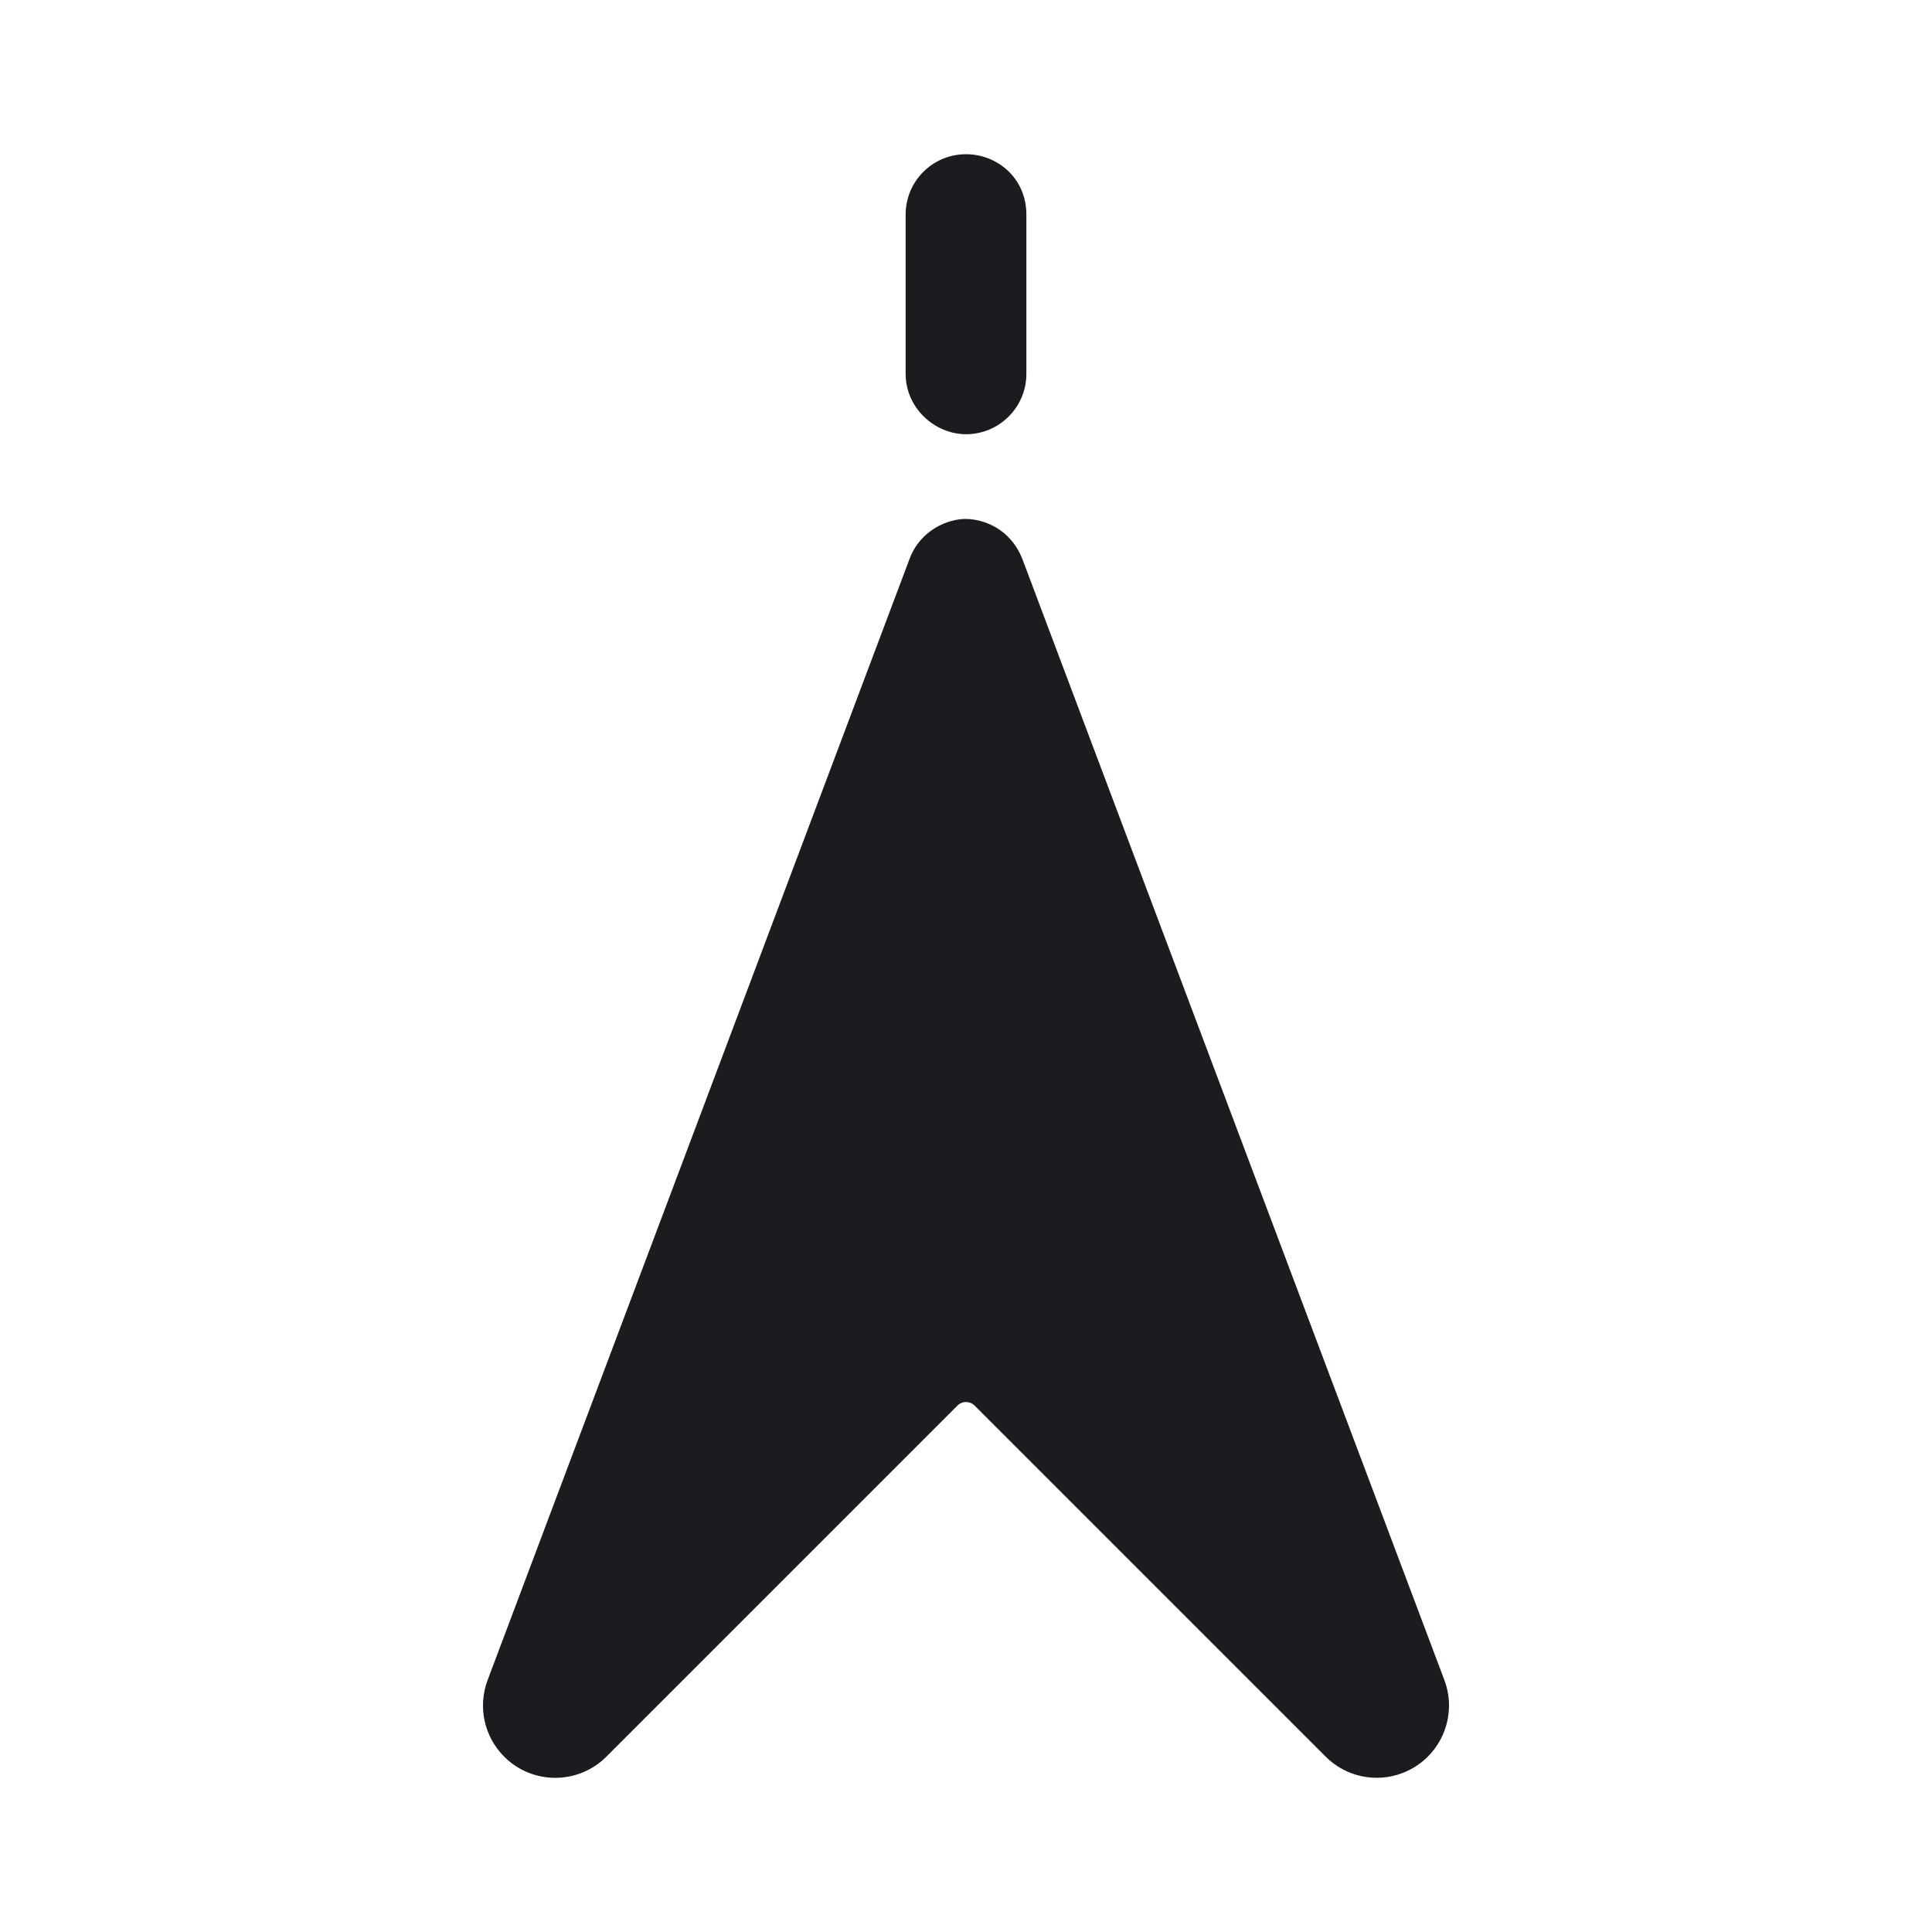 <svg width="28" height="28" viewBox="0 0 28 28" fill="none" xmlns="http://www.w3.org/2000/svg">
<g clip-path="url(#clip0_2213_4841)">
<path fill-rule="evenodd" clip-rule="evenodd" d="M14 7.521C14.253 7.524 14.651 7.66 14.823 8.118L20.933 24.349C21.136 24.89 20.863 25.494 20.321 25.698C19.936 25.843 19.502 25.749 19.212 25.458L14.124 20.37C14.055 20.302 13.945 20.302 13.877 20.37L8.788 25.459C8.379 25.868 7.716 25.868 7.307 25.459C7.016 25.168 6.922 24.734 7.067 24.349L13.183 8.097C13.342 7.675 13.747 7.518 14 7.521ZM14 2.235C14.449 2.235 14.874 2.576 14.875 3.11V5.418C14.875 5.901 14.483 6.293 14 6.293C13.551 6.293 13.126 5.917 13.125 5.418V3.11C13.125 2.626 13.517 2.235 14 2.235Z" fill="#1A1C1F"/>
</g>
<defs>
<clipPath id="clip0_2213_4841">
<rect width="28" height="28" fill="white"/>
</clipPath>
</defs>
</svg>
